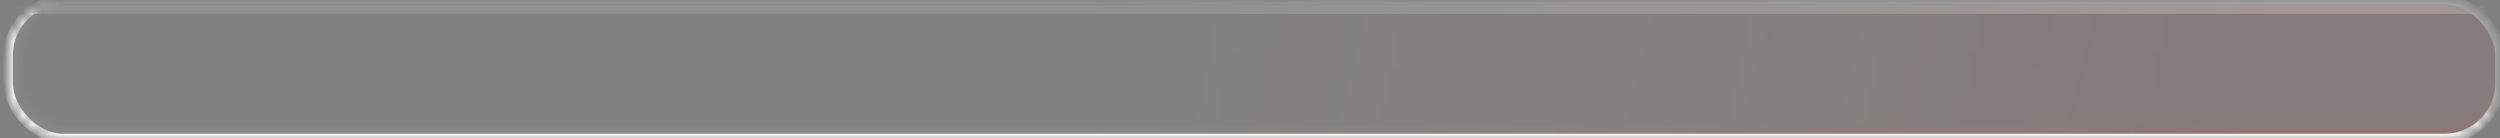 <svg width="271" height="15" viewBox="0 0 271 15" fill="none" xmlns="http://www.w3.org/2000/svg">
<rect x="0" y="0" width="271" height="15" fill="#808080" stroke="none"/>
<mask id="mask0_14_51" style="mask-type:alpha" maskUnits="userSpaceOnUse" x="0" y="0" width="271" height="15">
<mask id="path-1-inside-1_14_51" fill="white">
<path d="M0.895 6C0.895 2.686 3.582 0 6.895 0H264.981C268.295 0 270.981 2.686 270.981 6V9C270.981 12.314 268.295 15 264.981 15H6.895C3.582 15 0.895 12.314 0.895 9V6Z"/>
</mask>
<path d="M0.895 6C0.895 2.686 3.582 0 6.895 0H264.981C268.295 0 270.981 2.686 270.981 6V9C270.981 12.314 268.295 15 264.981 15H6.895C3.582 15 0.895 12.314 0.895 9V6Z" fill="#CCDAC6" fill-opacity="0.14"/>
<path d="M0.895 6C0.895 2.686 3.582 0 6.895 0H264.981C268.295 0 270.981 2.686 270.981 6V9C270.981 12.314 268.295 15 264.981 15H6.895C3.582 15 0.895 12.314 0.895 9V6Z" fill="url(#paint0_linear_14_51)" fill-opacity="0.2"/>
<path d="M0.895 0H270.981H0.895ZM270.981 9C270.981 12.866 267.847 16 263.981 16H6.895C3.029 16 -0.105 12.866 -0.105 9H1.895C1.895 11.761 4.134 14 6.895 14H264.981C268.295 14 270.981 11.761 270.981 9ZM6.895 16C3.029 16 -0.105 12.866 -0.105 9V7C-0.105 3.134 3.029 0 6.895 0C4.134 0 1.895 2.686 1.895 6V9C1.895 11.761 4.134 14 6.895 14V16ZM270.981 0V15V0Z" fill="white" mask="url(#path-1-inside-1_14_51)"/>
</mask>
<g mask="url(#mask0_14_51)">
<rect x="1.892" y="1" width="32" height="270.086" transform="rotate(-90 1.892 1)" fill="#403A81"/>
<rect x="1.892" y="1" width="32" height="270.086" transform="rotate(-90 1.892 1)" stroke="white"/>
<rect x="0.895" width="270.086" height="15" rx="6" fill="#CCDAC6" fill-opacity="0.14"/>
<rect x="0.895" width="270.086" height="15" rx="6" fill="url(#paint1_linear_14_51)" fill-opacity="0.2"/>
<rect x="0.895" width="270.086" height="15" rx="6" stroke="white"/>
</g>
<defs>
<linearGradient id="paint0_linear_14_51" x1="120.989" y1="-11" x2="241.626" y2="18.312" gradientUnits="userSpaceOnUse">
<stop stop-color="#C90B0B" stop-opacity="0"/>
<stop offset="1" stop-color="#C90B0B"/>
</linearGradient>
<linearGradient id="paint1_linear_14_51" x1="120.989" y1="-11" x2="241.626" y2="18.312" gradientUnits="userSpaceOnUse">
<stop stop-color="#C90B0B" stop-opacity="0"/>
<stop offset="1" stop-color="#C90B0B"/>
</linearGradient>
</defs>
</svg>
